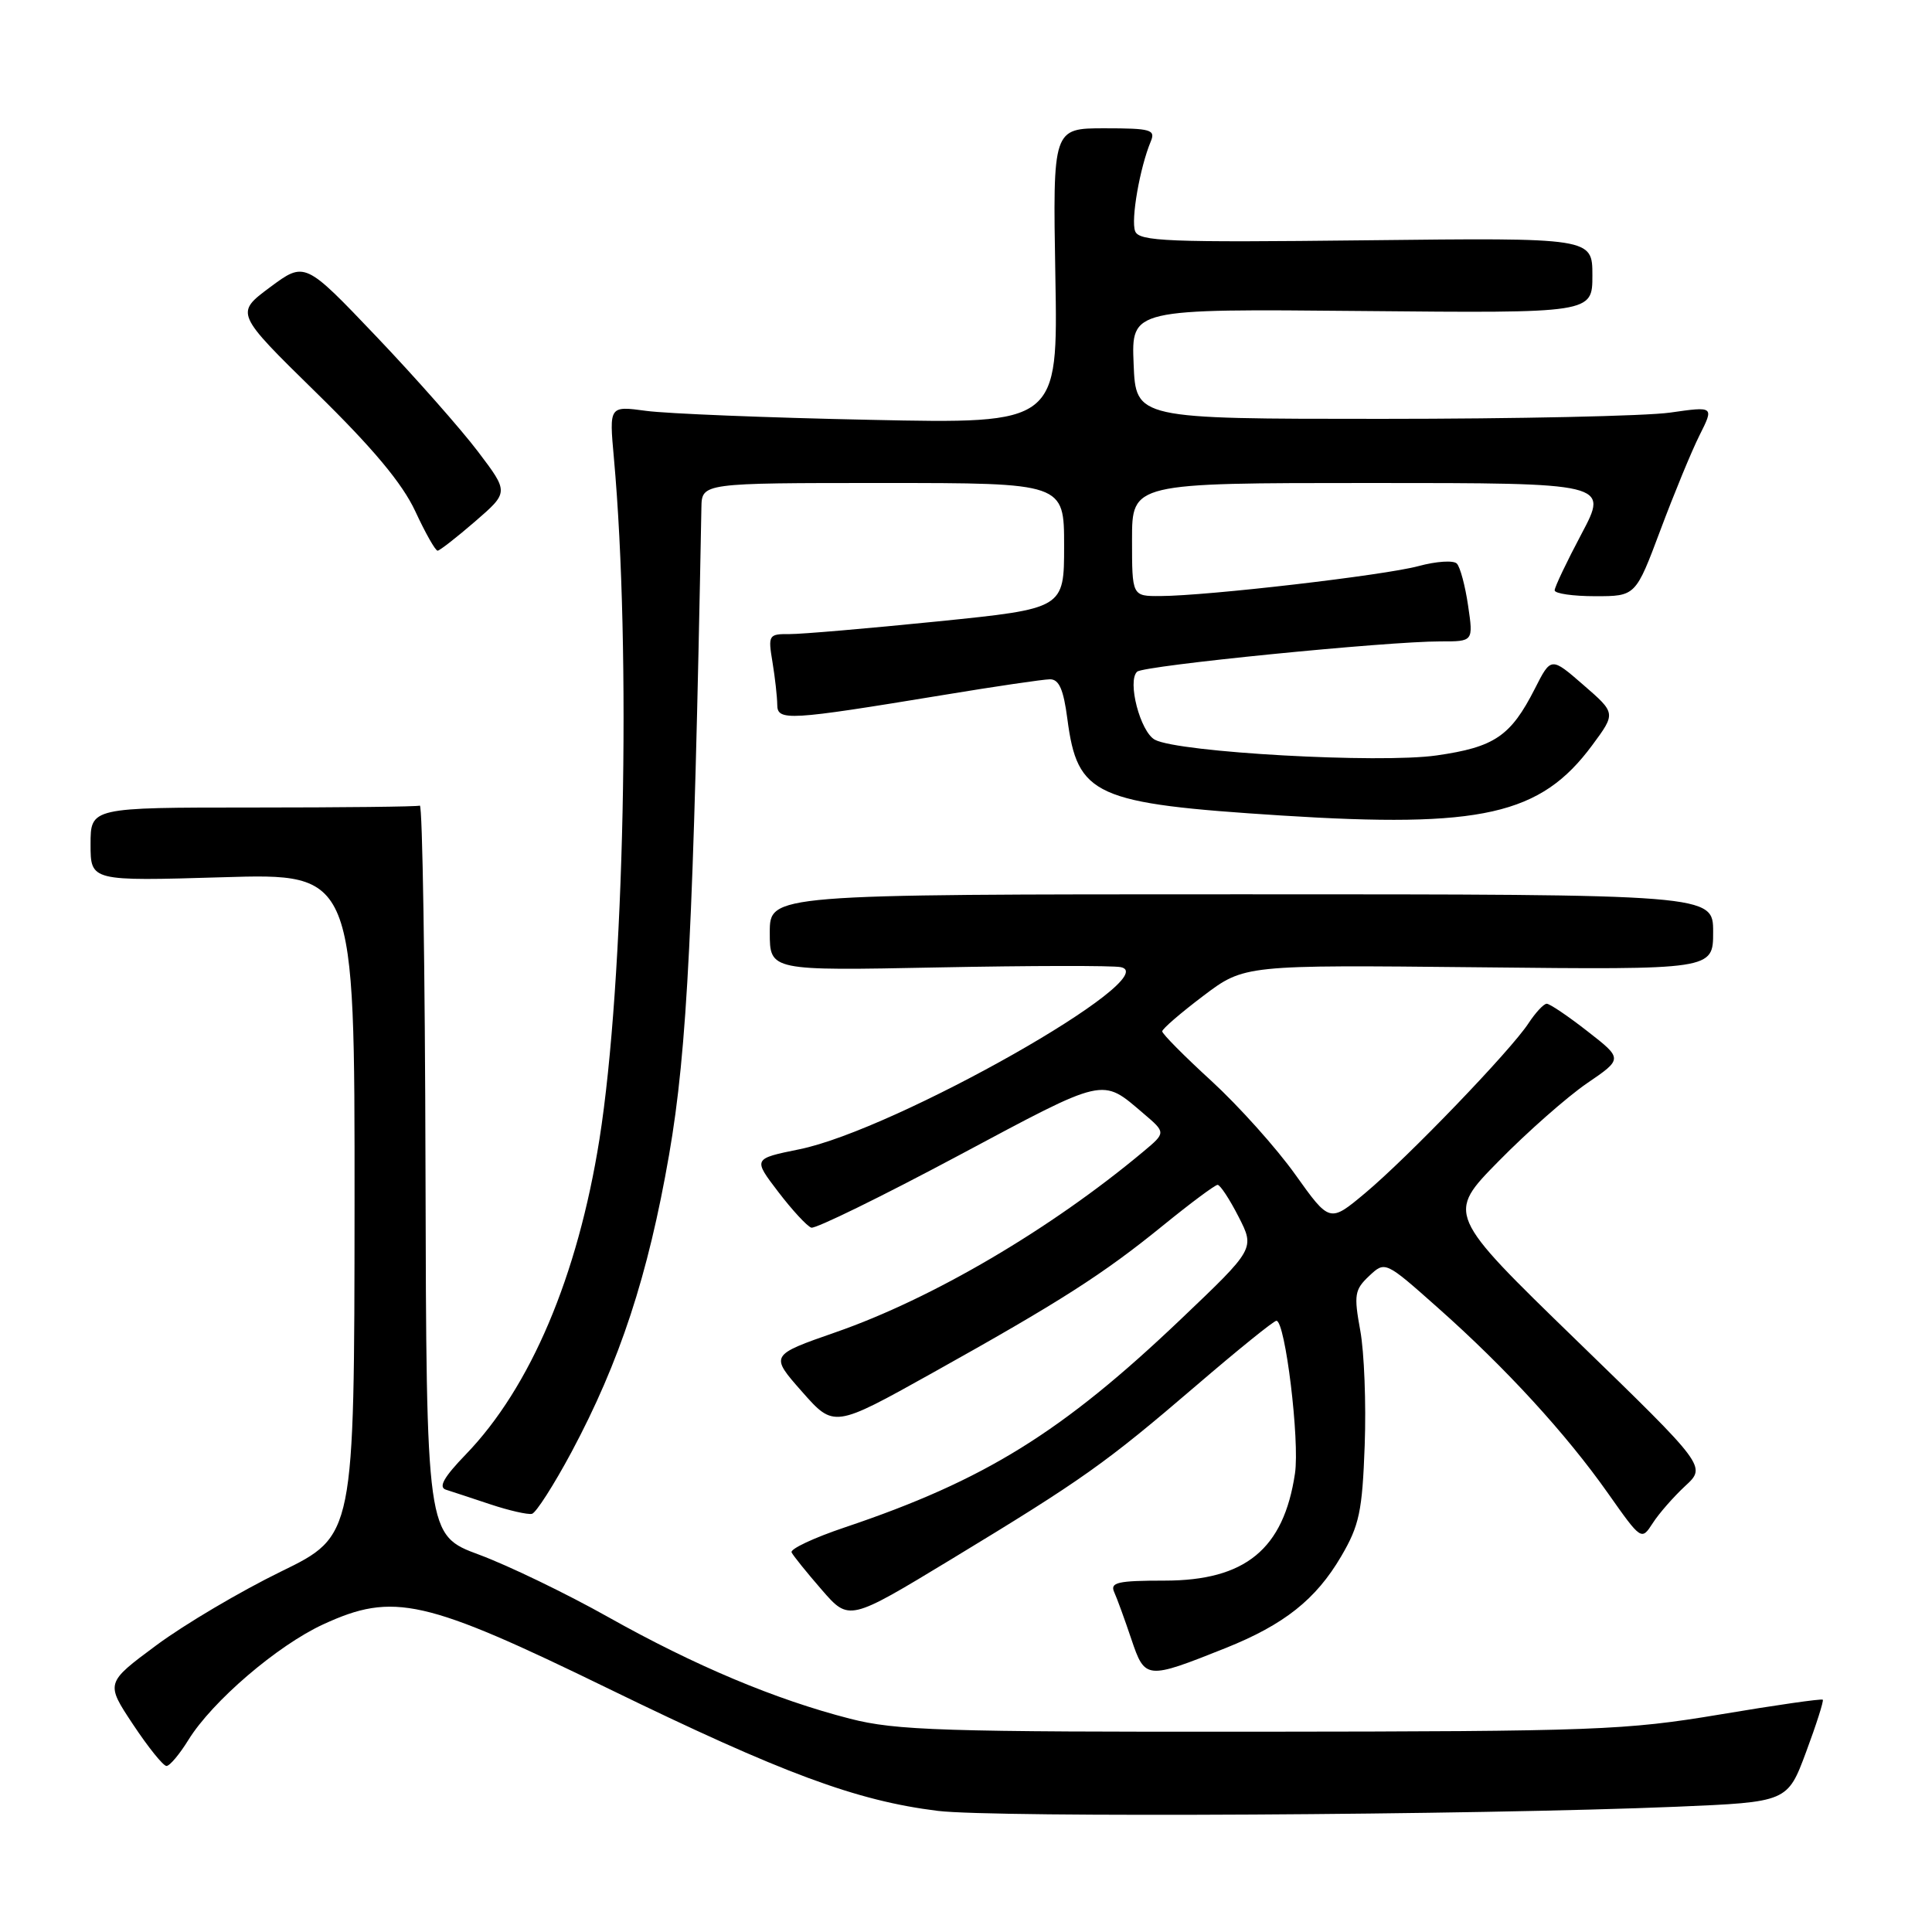 <?xml version="1.0" encoding="UTF-8" standalone="no"?>
<!DOCTYPE svg PUBLIC "-//W3C//DTD SVG 1.1//EN" "http://www.w3.org/Graphics/SVG/1.1/DTD/svg11.dtd" >
<svg xmlns="http://www.w3.org/2000/svg" xmlns:xlink="http://www.w3.org/1999/xlink" version="1.1" viewBox="0 0 256 256">
 <g >
 <path fill="currentColor"
d=" M 222.18 239.40 C 236.85 238.78 236.85 238.78 239.32 232.14 C 240.68 228.49 241.67 225.37 241.53 225.22 C 241.39 225.06 235.25 225.94 227.89 227.18 C 215.37 229.27 211.42 229.42 167.00 229.46 C 124.81 229.50 118.73 229.30 112.64 227.74 C 102.71 225.19 92.10 220.73 80.59 214.27 C 75.04 211.15 67.35 207.44 63.50 206.01 C 56.50 203.42 56.50 203.42 56.38 154.96 C 56.32 128.31 55.98 106.61 55.63 106.75 C 55.29 106.89 45.33 107.00 33.50 107.00 C 12.00 107.00 12.00 107.00 12.00 111.88 C 12.00 116.76 12.00 116.76 29.50 116.24 C 47.00 115.71 47.00 115.71 46.98 159.61 C 46.95 203.50 46.95 203.50 37.23 208.24 C 31.88 210.85 24.46 215.23 20.74 217.99 C 13.98 223.00 13.98 223.00 17.63 228.50 C 19.64 231.53 21.63 234.00 22.06 234.00 C 22.49 234.00 23.80 232.44 24.97 230.54 C 28.13 225.43 36.76 218.03 42.84 215.23 C 52.14 210.95 56.24 211.87 80.66 223.77 C 103.72 235.00 113.45 238.61 124.26 239.95 C 131.65 240.87 195.69 240.51 222.18 239.40 Z  M 162.39 218.38 C 170.16 215.27 174.36 211.94 177.71 206.23 C 180.12 202.12 180.51 200.27 180.83 191.51 C 181.03 186.01 180.77 179.16 180.24 176.29 C 179.38 171.58 179.49 170.89 181.41 169.08 C 183.54 167.08 183.54 167.08 190.53 173.29 C 199.53 181.27 207.51 189.98 213.07 197.87 C 217.49 204.14 217.50 204.14 219.00 201.82 C 219.82 200.54 221.76 198.33 223.30 196.90 C 226.11 194.31 226.11 194.31 208.89 177.60 C 191.67 160.88 191.67 160.88 198.59 153.85 C 202.39 149.98 207.65 145.35 210.27 143.55 C 215.04 140.30 215.04 140.30 210.35 136.65 C 207.78 134.64 205.35 133.00 204.95 133.00 C 204.55 133.00 203.46 134.18 202.52 135.61 C 200.16 139.21 186.57 153.34 180.88 158.10 C 176.19 162.02 176.19 162.02 171.63 155.63 C 169.13 152.12 164.13 146.55 160.54 143.25 C 156.94 139.96 154.00 136.99 154.00 136.66 C 154.00 136.33 156.45 134.22 159.44 131.96 C 164.88 127.85 164.88 127.85 195.94 128.17 C 227.00 128.50 227.00 128.50 227.00 123.50 C 227.00 118.50 227.00 118.50 164.50 118.50 C 102.00 118.50 102.00 118.50 102.00 123.56 C 102.00 128.63 102.00 128.63 124.25 128.19 C 136.49 127.95 147.40 127.93 148.50 128.15 C 154.59 129.34 118.64 149.72 105.90 152.29 C 99.77 153.54 99.77 153.54 103.13 157.94 C 104.98 160.36 106.95 162.49 107.50 162.67 C 108.05 162.85 116.83 158.55 127.00 153.12 C 146.66 142.62 145.93 142.78 151.50 147.53 C 154.50 150.08 154.50 150.08 151.50 152.59 C 139.22 162.86 123.55 172.07 110.76 176.52 C 102.01 179.57 102.01 179.57 106.26 184.39 C 110.50 189.20 110.50 189.20 123.50 181.95 C 140.54 172.44 146.14 168.86 154.11 162.38 C 157.75 159.42 161.00 157.00 161.34 157.00 C 161.68 157.00 162.93 158.90 164.12 161.23 C 166.28 165.46 166.28 165.46 156.48 174.79 C 140.72 189.80 130.50 196.14 111.96 202.38 C 107.85 203.76 104.67 205.25 104.89 205.70 C 105.10 206.14 106.90 208.37 108.89 210.66 C 112.50 214.82 112.50 214.82 126.00 206.64 C 143.45 196.06 146.49 193.90 158.50 183.60 C 164.00 178.88 168.78 175.01 169.13 175.01 C 170.30 174.99 172.24 190.92 171.59 195.25 C 170.09 205.28 165.01 209.44 154.31 209.44 C 148.08 209.44 147.06 209.68 147.64 210.97 C 148.02 211.81 149.04 214.61 149.91 217.20 C 151.72 222.56 151.89 222.57 162.39 218.38 Z  M 75.72 192.42 C 82.13 180.43 85.88 169.02 88.66 153.00 C 91.07 139.13 91.91 122.36 92.94 67.25 C 93.00 64.00 93.00 64.00 117.00 64.00 C 141.00 64.00 141.00 64.00 141.00 72.32 C 141.00 80.64 141.00 80.64 124.25 82.34 C 115.04 83.27 106.20 84.03 104.62 84.02 C 101.84 84.00 101.76 84.14 102.36 87.75 C 102.70 89.81 102.98 92.34 102.99 93.38 C 103.00 95.56 104.40 95.48 125.00 92.09 C 131.88 90.95 138.23 90.02 139.12 90.01 C 140.33 90.00 140.92 91.35 141.43 95.25 C 142.77 105.47 144.97 106.47 169.80 108.06 C 196.33 109.75 204.13 107.99 210.96 98.77 C 214.12 94.50 214.12 94.50 209.82 90.77 C 205.52 87.03 205.52 87.03 203.37 91.27 C 200.17 97.55 198.04 99.00 190.35 100.10 C 182.80 101.18 156.17 99.70 153.03 98.02 C 151.09 96.98 149.33 90.22 150.68 89.00 C 151.57 88.19 183.78 84.98 190.86 84.99 C 195.23 85.00 195.23 85.00 194.53 80.25 C 194.15 77.64 193.48 75.13 193.04 74.68 C 192.61 74.22 190.32 74.37 187.96 75.01 C 183.40 76.24 160.06 78.95 153.75 78.98 C 150.00 79.00 150.00 79.00 150.00 71.50 C 150.00 64.00 150.00 64.00 181.57 64.00 C 213.13 64.00 213.13 64.00 209.57 70.72 C 207.61 74.41 206.00 77.79 206.00 78.22 C 206.00 78.65 208.42 79.00 211.37 79.00 C 216.73 79.00 216.73 79.00 220.01 70.25 C 221.81 65.44 224.14 59.78 225.20 57.67 C 227.12 53.84 227.12 53.84 221.31 54.67 C 218.11 55.13 200.88 55.50 183.00 55.50 C 150.50 55.50 150.50 55.50 150.21 48.21 C 149.91 40.92 149.91 40.92 180.46 41.21 C 211.00 41.50 211.00 41.50 211.00 36.50 C 211.00 31.50 211.00 31.50 181.00 31.84 C 154.66 32.14 150.93 31.99 150.41 30.63 C 149.83 29.12 151.03 22.23 152.48 18.75 C 153.14 17.18 152.50 17.00 146.36 17.00 C 139.50 17.00 139.50 17.00 139.84 36.58 C 140.19 56.16 140.19 56.16 115.34 55.63 C 101.68 55.35 88.30 54.81 85.61 54.44 C 80.72 53.78 80.72 53.78 81.34 60.64 C 83.66 86.29 82.73 130.14 79.43 150.96 C 76.55 169.09 70.30 183.84 61.73 192.71 C 58.82 195.72 58.06 197.06 59.08 197.39 C 59.86 197.64 62.52 198.51 65.00 199.34 C 67.47 200.16 69.94 200.72 70.49 200.59 C 71.03 200.45 73.38 196.78 75.72 192.42 Z  M 62.96 69.09 C 67.42 65.23 67.42 65.23 63.36 59.87 C 61.13 56.92 55.05 50.03 49.85 44.57 C 40.39 34.64 40.39 34.64 35.77 38.07 C 31.16 41.50 31.16 41.50 41.87 52.00 C 49.42 59.39 53.31 64.05 55.03 67.75 C 56.37 70.64 57.70 72.99 57.99 72.97 C 58.27 72.95 60.51 71.21 62.96 69.09 Z "/>
</g>
</svg>